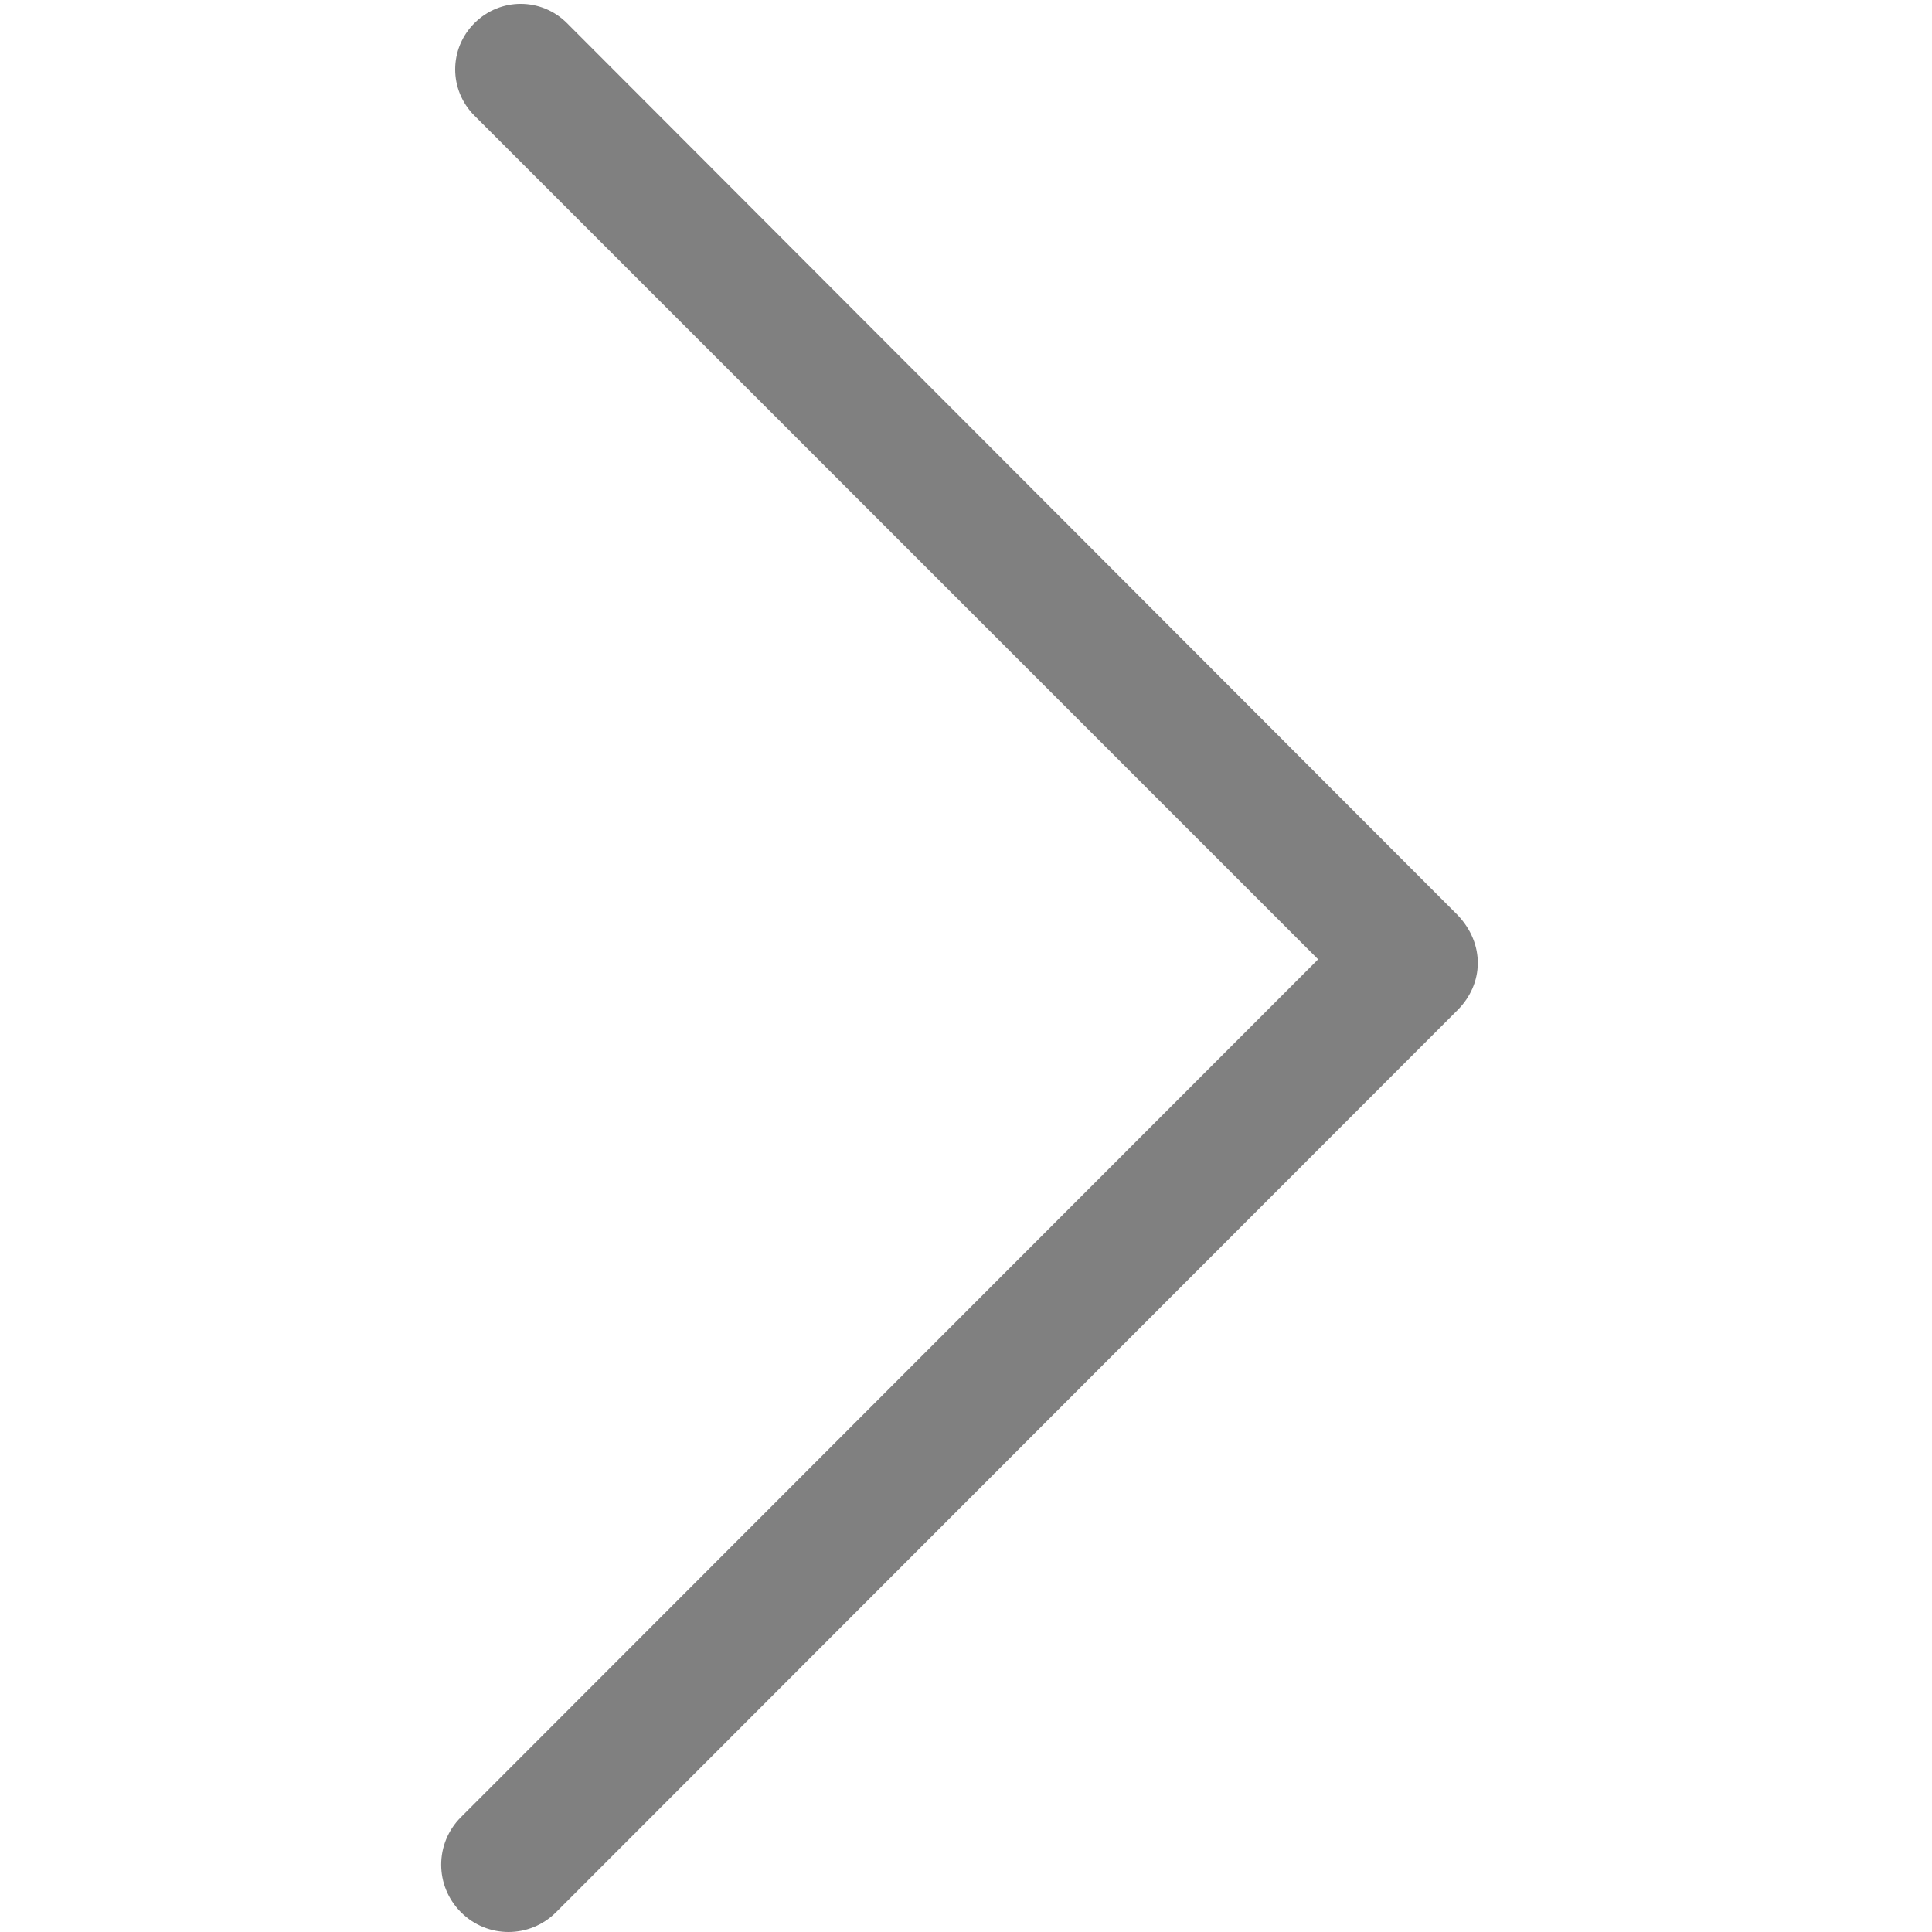 <?xml version="1.0" standalone="no"?><!DOCTYPE svg PUBLIC "-//W3C//DTD SVG 1.1//EN" "http://www.w3.org/Graphics/SVG/1.1/DTD/svg11.dtd"><svg t="1579010582265" class="icon" viewBox="0 0 1024 1024" version="1.1" xmlns="http://www.w3.org/2000/svg" p-id="6620" xmlns:xlink="http://www.w3.org/1999/xlink" width="200" height="200"><defs><style type="text/css"></style></defs><path d="M772.534 535.371c13.963-13.963 14.644-35.078 0-50.404L300.508 12.26c-13.623-13.623-35.419-13.623-49.042 0s-13.623 35.419 0 49.042l447.165 447.165L244.314 963.124c-13.963 13.963-13.963 36.441 0 50.404 13.963 13.963 36.441 13.963 50.404 0l477.816-478.156z" p-id="6621" fill="#808080"></path></svg>